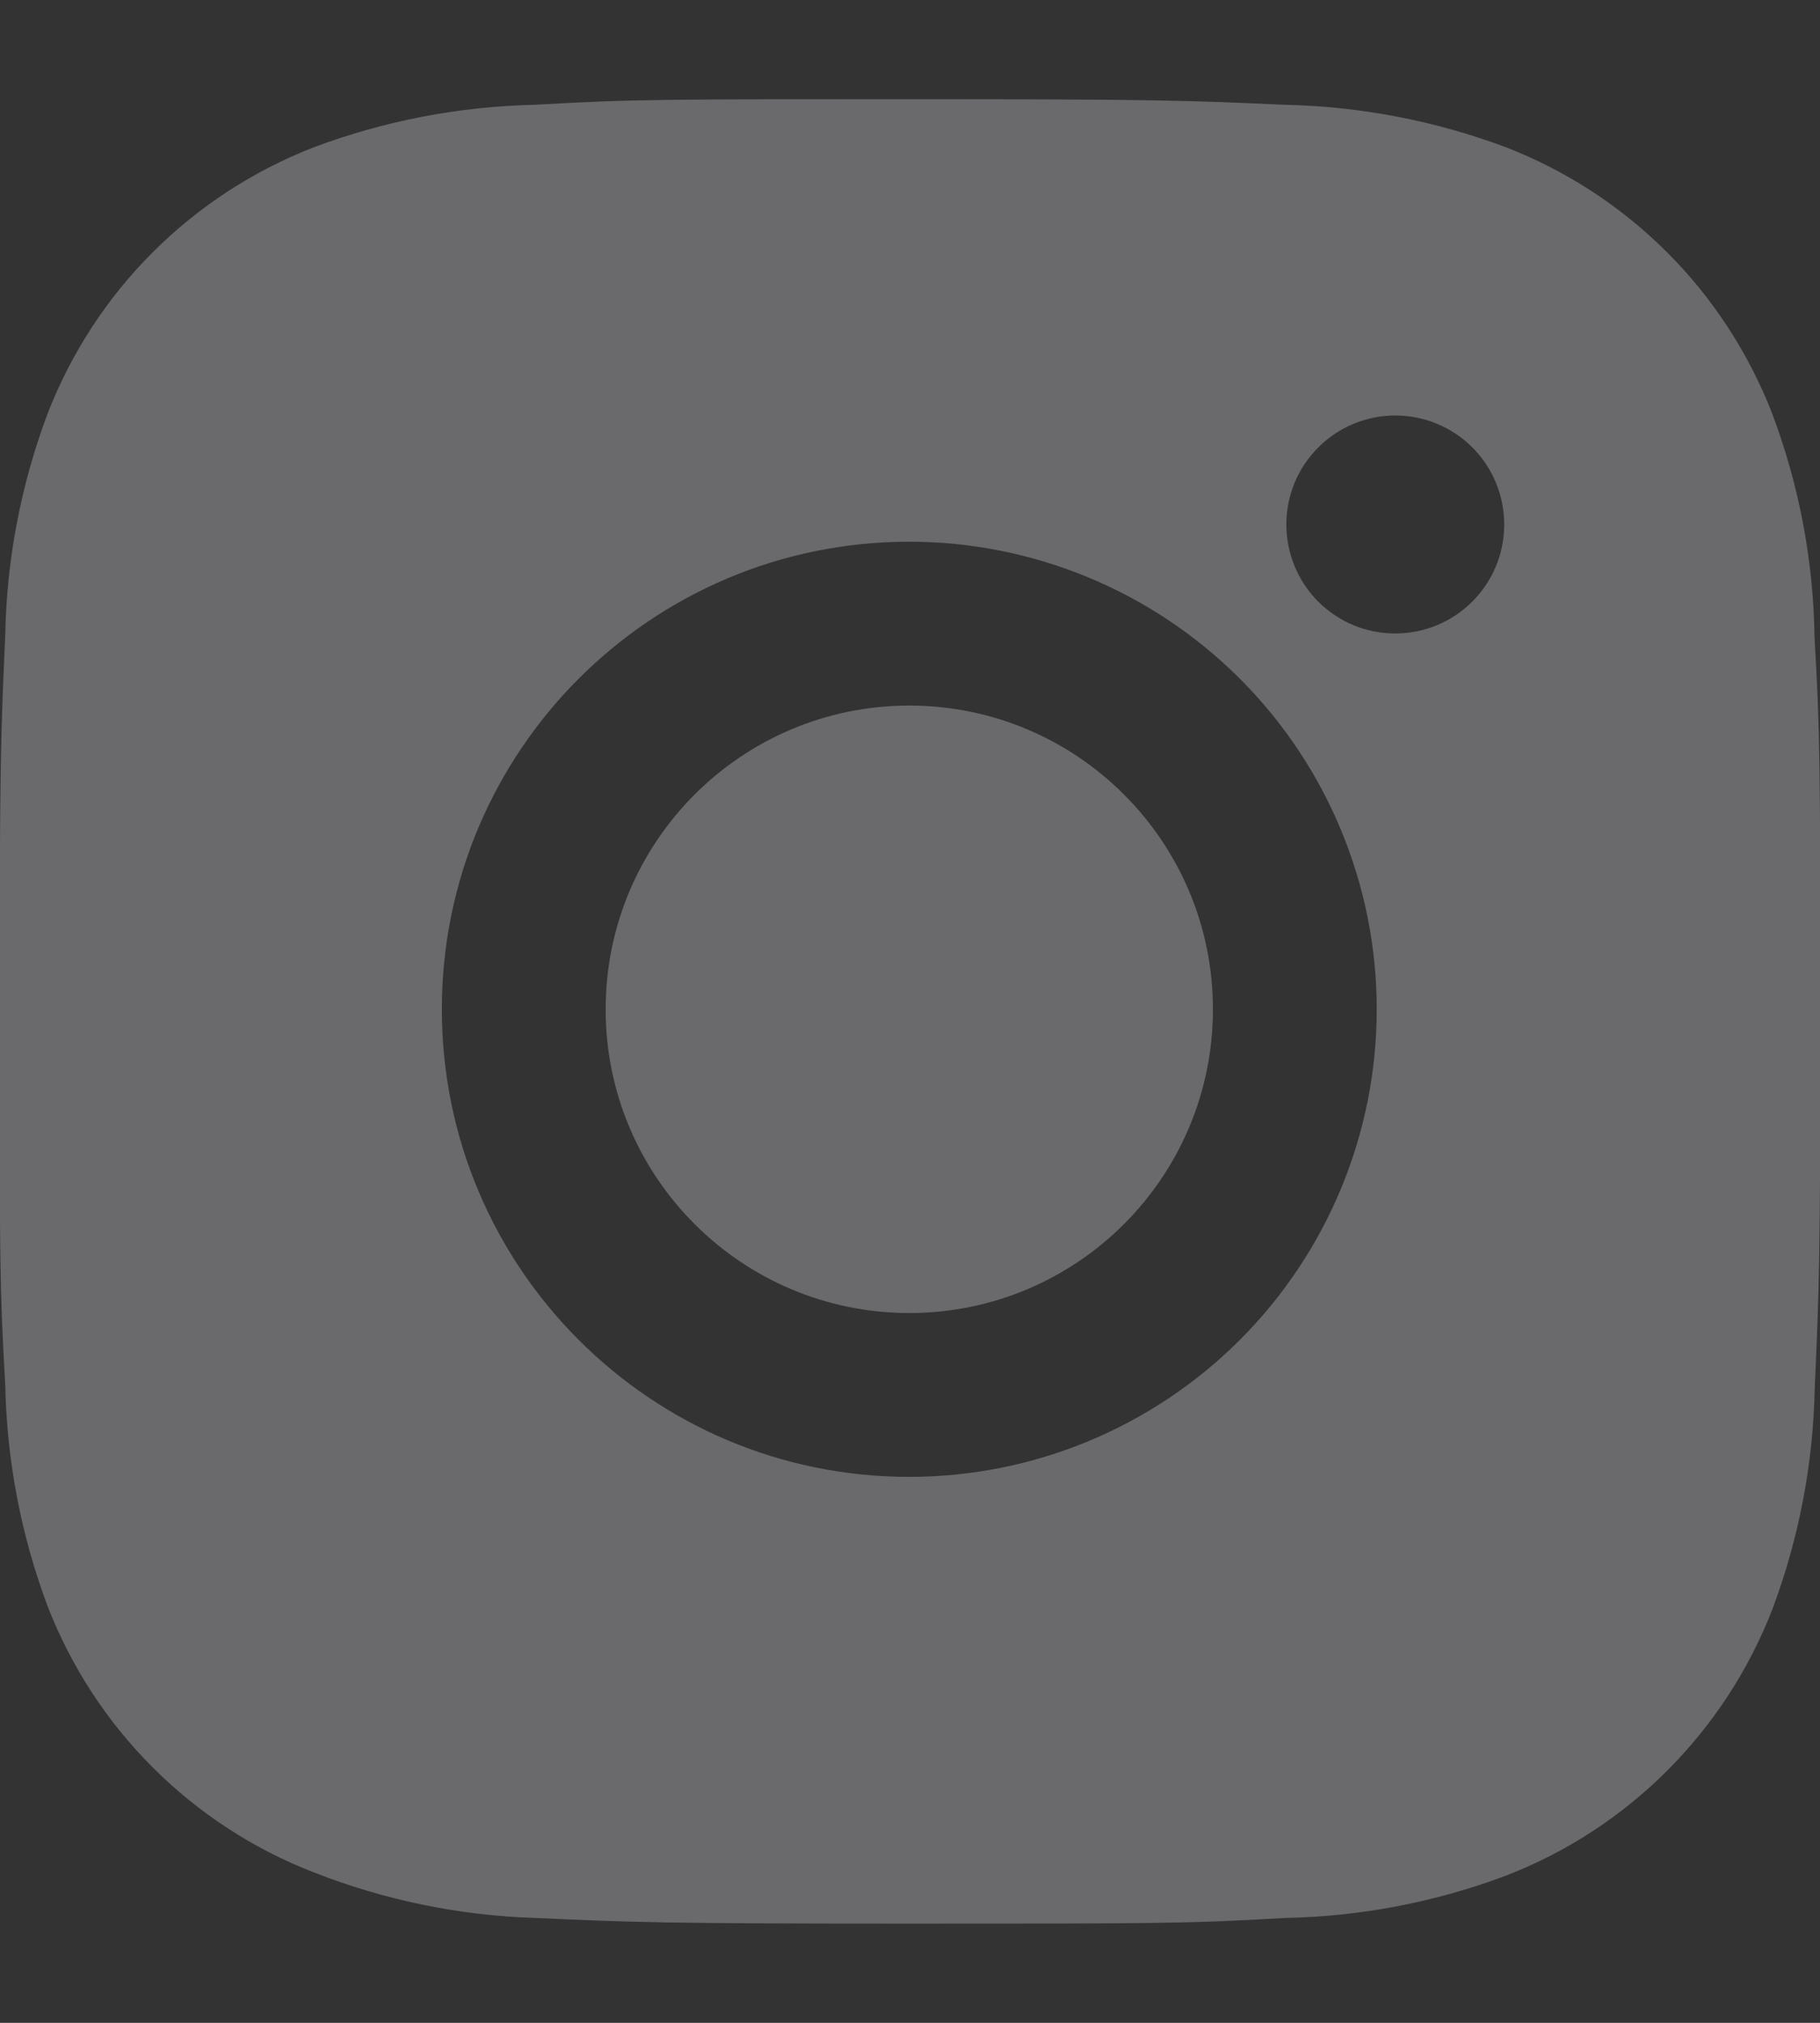 <svg width="18" height="20" viewBox="0 0 18 20" fill="none" xmlns="http://www.w3.org/2000/svg">
<rect x="0" y="0" width="18" height="20" fill="#333333" stroke="none"/>
<path d="M17.946 6.305C17.936 5.548 17.794 4.798 17.527 4.089C17.295 3.492 16.942 2.949 16.488 2.495C16.035 2.042 15.492 1.688 14.894 1.456C14.194 1.194 13.455 1.052 12.708 1.036C11.746 0.993 11.441 0.981 8.999 0.981C6.557 0.981 6.244 0.981 5.289 1.036C4.542 1.052 3.803 1.194 3.104 1.456C2.506 1.688 1.963 2.042 1.51 2.495C1.056 2.948 0.703 3.491 0.471 4.089C0.208 4.789 0.066 5.528 0.052 6.274C0.009 7.237 -0.004 7.542 -0.004 9.984C-0.004 12.426 -0.004 12.738 0.052 13.694C0.067 14.442 0.208 15.18 0.471 15.881C0.703 16.479 1.057 17.022 1.511 17.475C1.964 17.928 2.507 18.282 3.105 18.513C3.803 18.787 4.541 18.939 5.29 18.963C6.253 19.006 6.558 19.019 9 19.019C11.442 19.019 11.755 19.019 12.71 18.963C13.457 18.949 14.197 18.807 14.896 18.544C15.494 18.312 16.037 17.959 16.49 17.505C16.943 17.052 17.297 16.509 17.529 15.911C17.792 15.211 17.933 14.473 17.948 13.724C17.991 12.762 18.004 12.457 18.004 10.014C18.002 7.572 18.002 7.262 17.946 6.305ZM8.993 14.602C6.439 14.602 4.37 12.533 4.37 9.979C4.37 7.425 6.439 5.356 8.993 5.356C10.219 5.356 11.395 5.844 12.262 6.71C13.129 7.577 13.616 8.753 13.616 9.979C13.616 11.206 13.129 12.381 12.262 13.248C11.395 14.115 10.219 14.602 8.993 14.602ZM13.8 6.263C13.659 6.264 13.518 6.236 13.387 6.182C13.257 6.128 13.138 6.048 13.037 5.948C12.937 5.848 12.858 5.729 12.804 5.598C12.75 5.467 12.722 5.327 12.722 5.185C12.722 5.044 12.75 4.904 12.804 4.773C12.858 4.642 12.938 4.524 13.038 4.424C13.138 4.323 13.257 4.244 13.387 4.19C13.518 4.136 13.658 4.108 13.8 4.108C13.941 4.108 14.081 4.136 14.212 4.19C14.343 4.244 14.461 4.323 14.562 4.424C14.662 4.524 14.741 4.642 14.795 4.773C14.849 4.904 14.877 5.044 14.877 5.185C14.877 5.781 14.395 6.263 13.8 6.263Z" fill="#EBEBF5" fill-opacity="0.3"/>
<path d="M8.993 12.982C10.652 12.982 11.996 11.638 11.996 9.979C11.996 8.321 10.652 6.976 8.993 6.976C7.335 6.976 5.99 8.321 5.99 9.979C5.99 11.638 7.335 12.982 8.993 12.982Z" fill="#EBEBF5" fill-opacity="0.3"/>
</svg>
